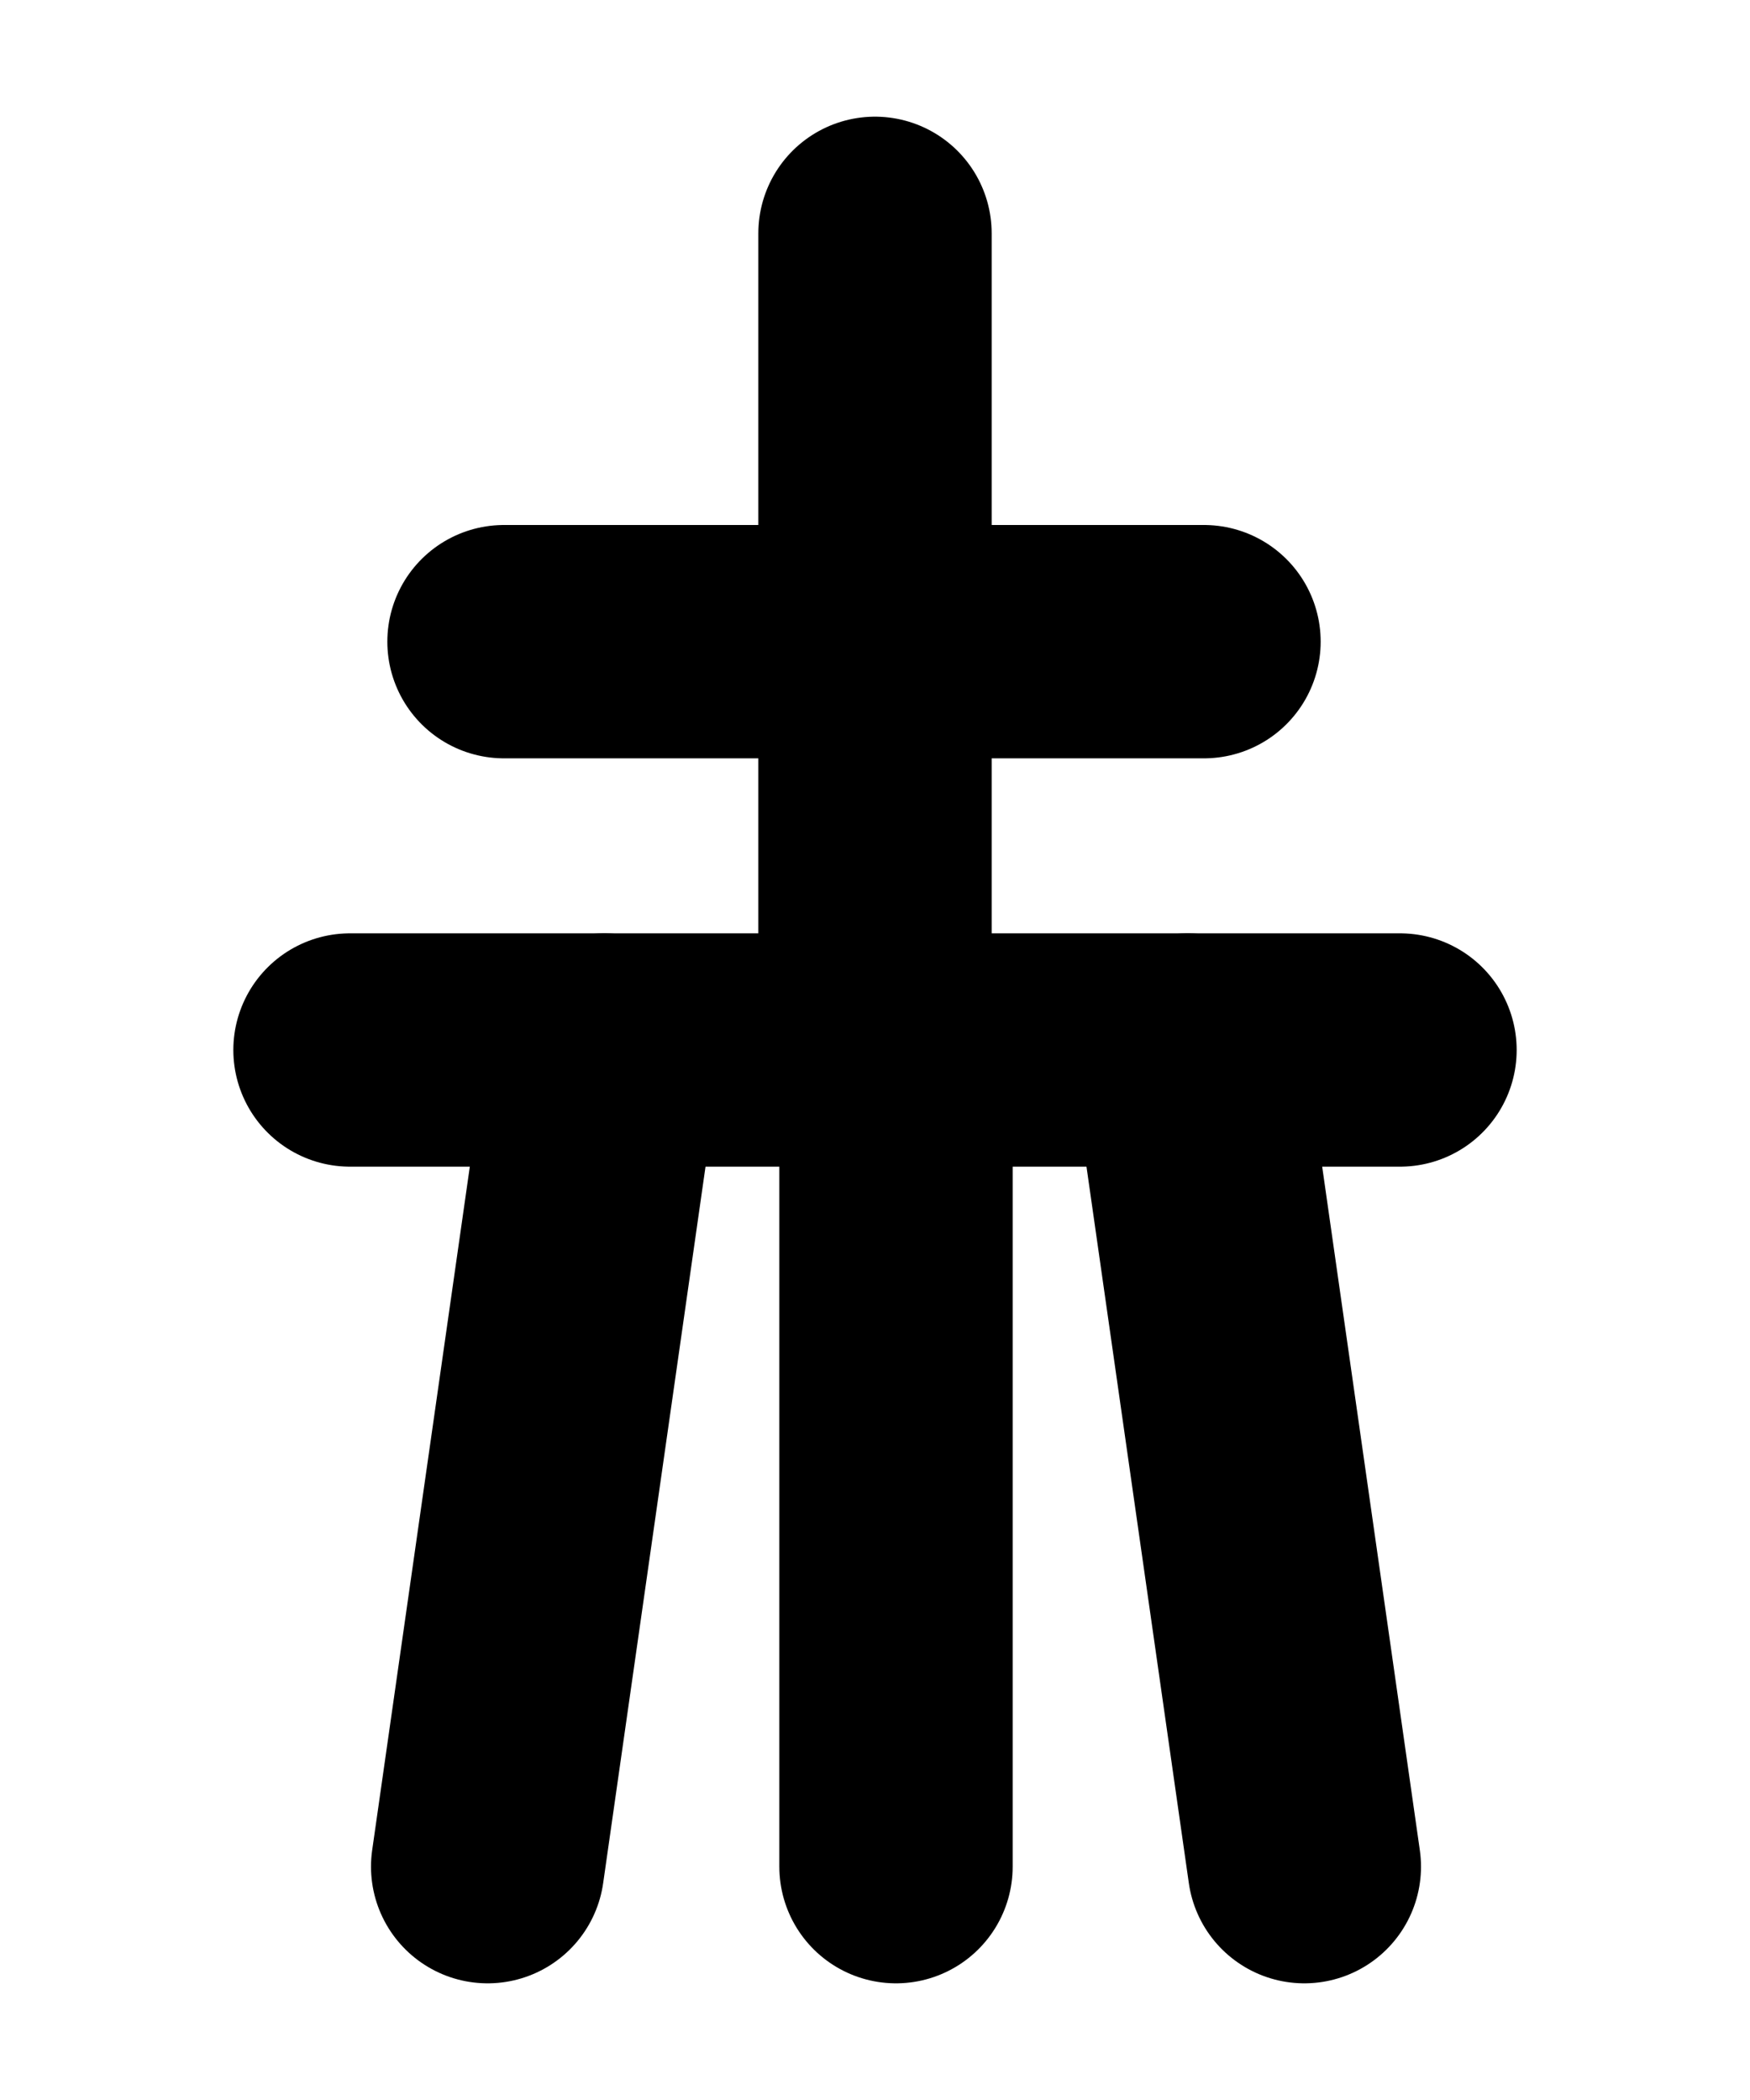 <?xml version="1.0" encoding="UTF-8"?><svg xmlns="http://www.w3.org/2000/svg" viewBox="0 0 15 18"><defs><style>.cls-1{stroke-miterlimit:10;}.cls-1,.cls-2,.cls-3{fill:none;}.cls-1,.cls-3{stroke:#000;}.cls-2{stroke-width:0px;}.cls-3{stroke-linecap:round;stroke-linejoin:round;stroke-width:2px;}</style></defs><g id="Layer_1"><rect class="cls-1" x="-163.5" y="-209" width="360" height="576" transform="translate(-62.5 95.5) rotate(-90)"/></g><g id="Layer_3"><rect class="cls-2" x="-73.5" y="-101" width="180" height="120"/></g><g id="Layer_2"><line class="cls-3" x1="5.18" y1="9" x2="4.18" y2="16"/><line class="cls-3" x1="10.18" y1="9" x2="11.18" y2="16"/><line class="cls-3" x1="7.68" y1="9" x2="7.68" y2="16"/><polyline class="cls-3" points="7.5 2 7.5 9 3 9 12 9"/><line class="cls-3" x1="4.32" y1="5.5" x2="10.32" y2="5.5"/></g></svg>